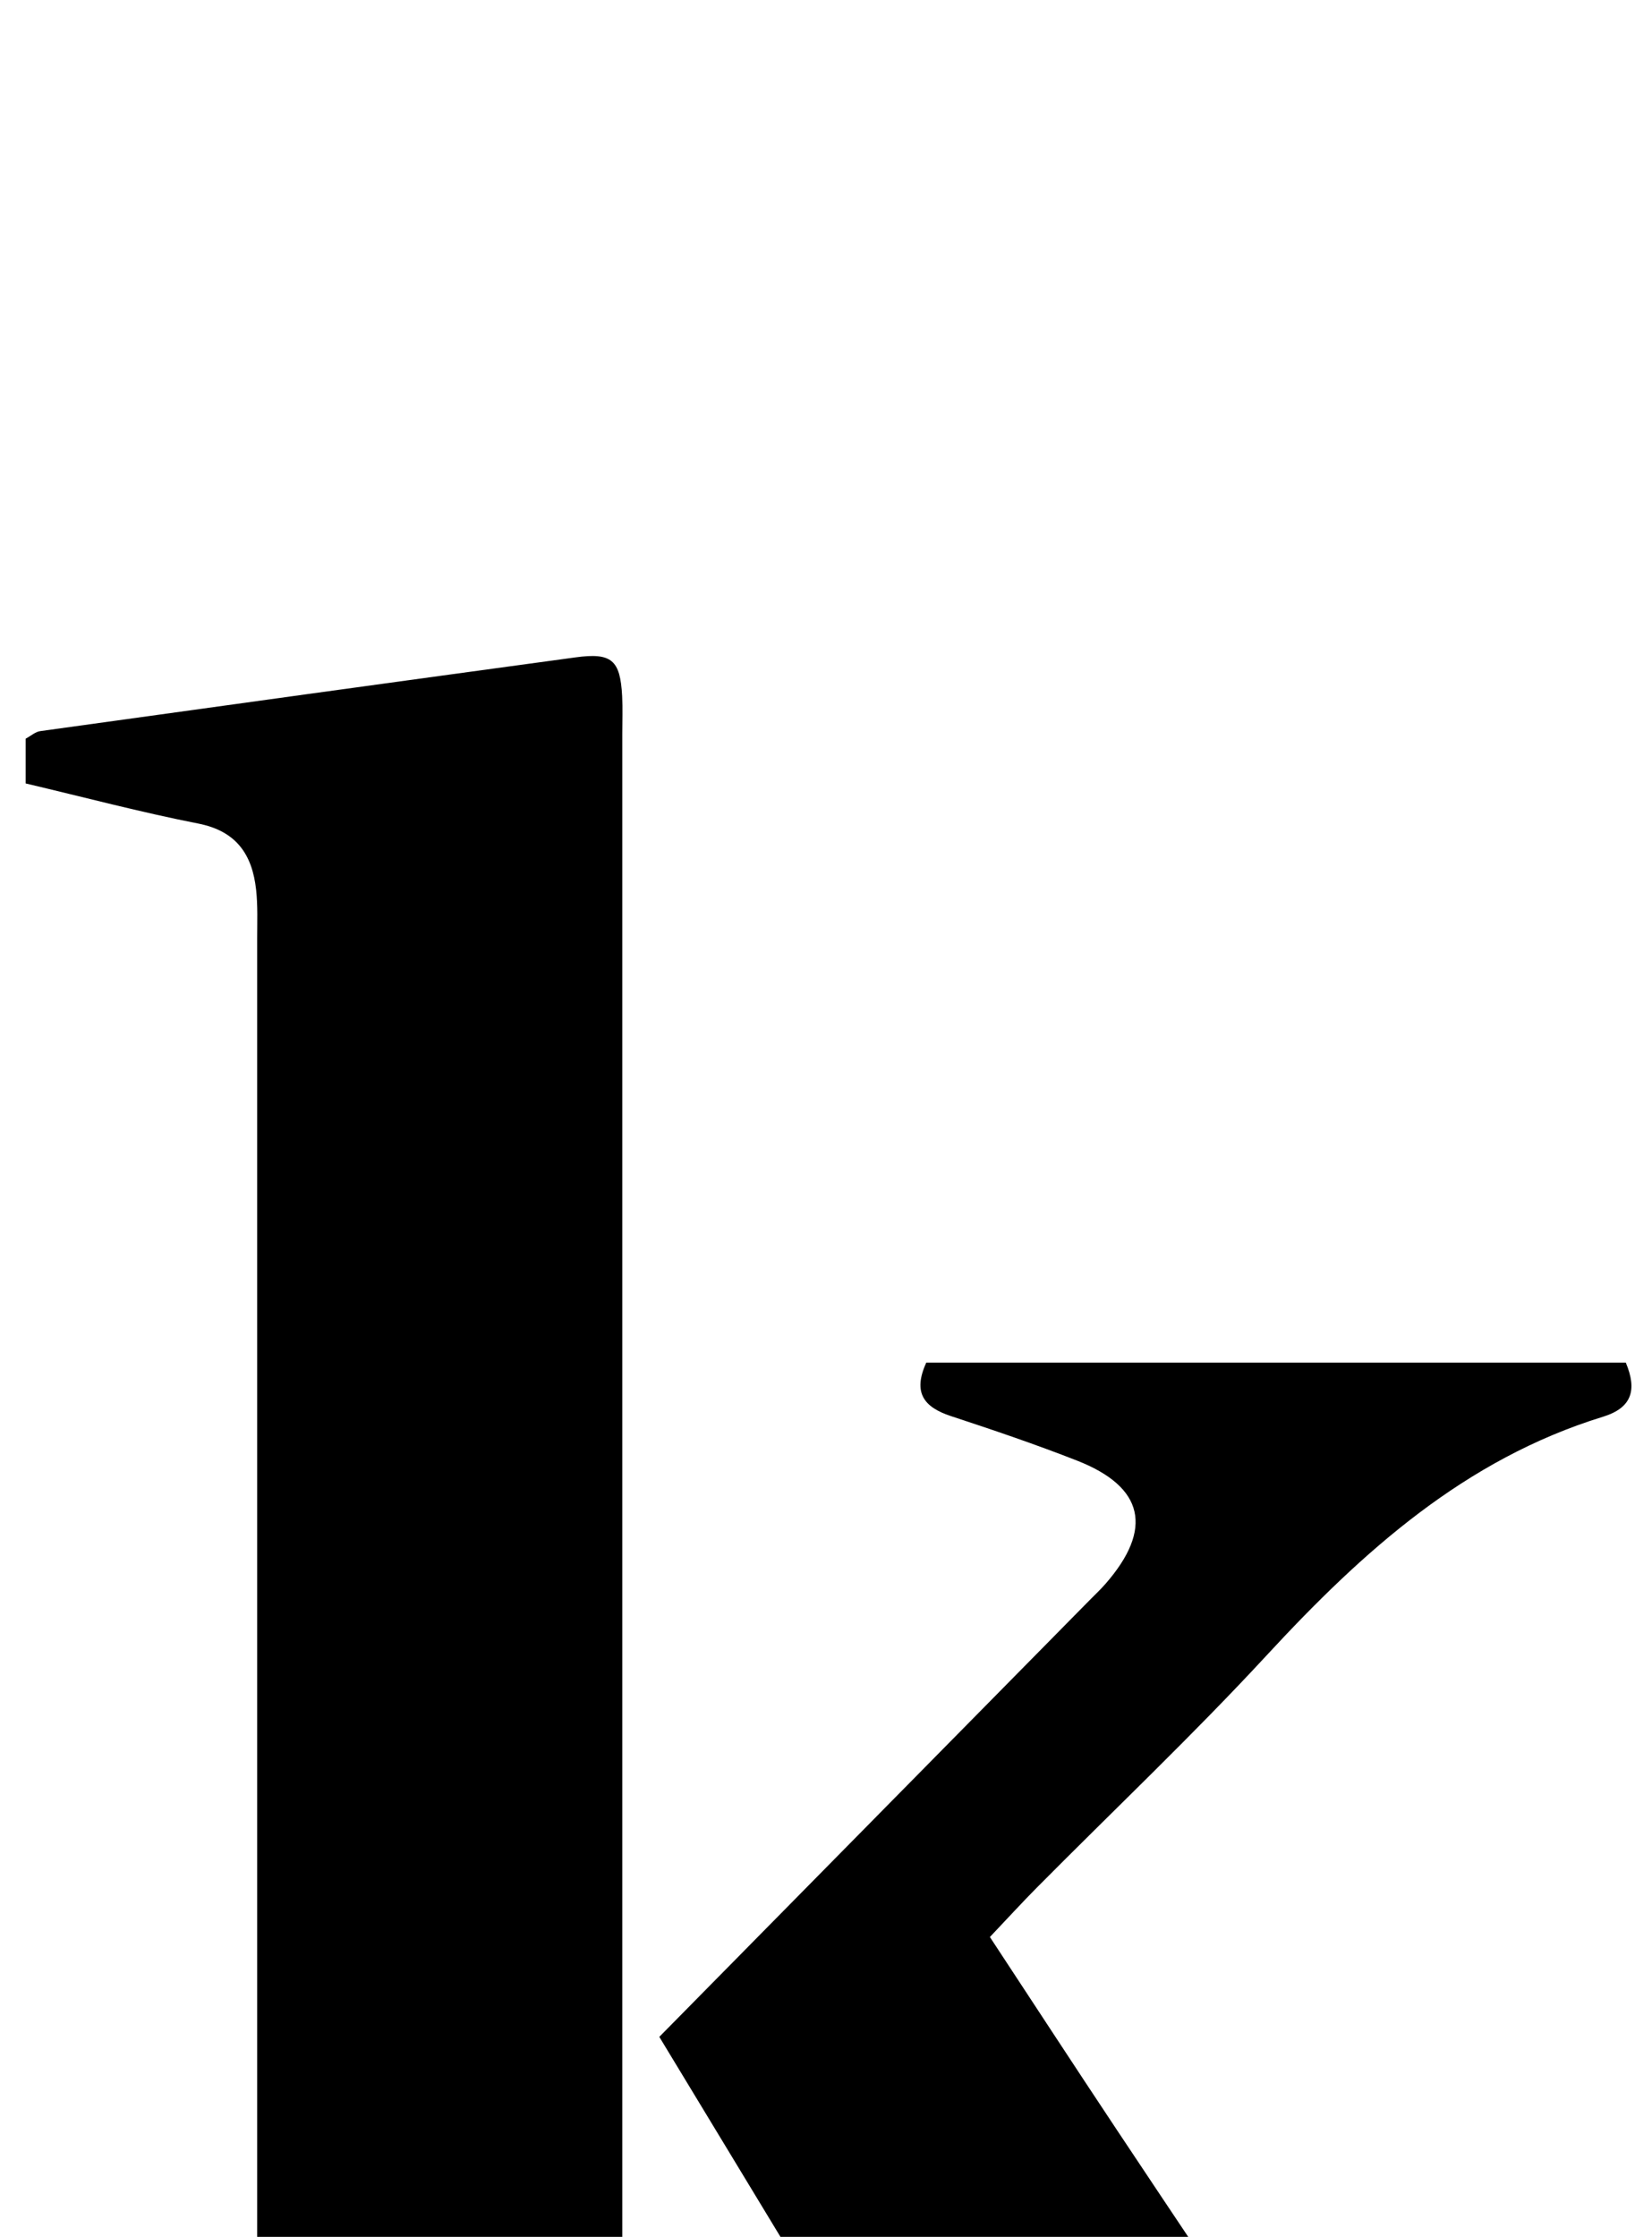 <?xml version="1.0" encoding="iso-8859-1"?>
<!-- Generator: Adobe Illustrator 25.2.1, SVG Export Plug-In . SVG Version: 6.00 Build 0)  -->
<svg version="1.1" xmlns="http://www.w3.org/2000/svg" xmlns:xlink="http://www.w3.org/1999/xlink" x="0px" y="0px"
	 viewBox="0 0 154.08 208.611" style="enable-background:new 0 0 154.08 208.611;" xml:space="preserve">
<g>
	<path d="M4.156,269.716c-0.888-2.689-0.215-4.226,2.515-5.012c3.509-1.01,6.916-2.373,10.376-3.556
		c6.155-2.105,6.891-3.089,6.932-9.757c0.038-6.163,0.009-12.326,0.009-18.489c0.001-48.471,0.002-96.941-0.001-145.412
		c0-1.499,0.063-3.009-0.098-4.493c-0.355-3.28-1.819-5.488-5.403-6.192c-5.354-1.051-10.638-2.454-16.096-3.741
		c0-1.569,0-2.856,0-4.171c0.5-0.269,0.908-0.645,1.36-0.707c16.642-2.315,33.287-4.613,49.935-6.879
		c3.367-0.458,4.165,0.245,4.341,3.614c0.061,1.163,0.012,2.331,0.012,3.497c-0.001,60.13-0.002,120.26,0,180.391
		c0,1.832,0.015,3.664,0.034,5.496c0.033,3.234,1.609,5.26,4.697,6.26c4.11,1.331,8.128,2.976,12.288,4.111
		c2.785,0.76,3.424,2.253,2.684,5.04C53.261,269.716,28.686,269.716,4.156,269.716z"/>
	<path d="M61.493,189.959c8.816-8.946,17.333-17.588,25.85-26.23c4.792-4.863,9.585-9.725,14.376-14.588
		c0.467-0.474,0.954-0.932,1.391-1.433c4.472-5.121,3.609-9.036-2.661-11.492c-3.864-1.514-7.802-2.85-11.746-4.146
		c-2.497-0.821-3.608-2.158-2.308-4.995c21.682,0,43.44,0,65.24,0c1.085,2.589,0.549,4.228-2.133,5.054
		c-12.888,3.968-22.424,12.578-31.347,22.232c-6.889,7.454-14.277,14.447-21.43,21.658c-1.396,1.408-2.734,2.873-4.399,4.628
		c4.008,6.091,7.894,12.053,11.835,17.978c11.337,17.045,22.831,33.987,33.973,51.159c3.915,6.034,8.405,11.119,15.028,14.099
		c2.517,1.132,4.277,2.612,2.727,5.91c-15.215,0-30.478,0-46.037,0C93.858,243.389,77.836,216.939,61.493,189.959z"/>
</g>
</svg>
